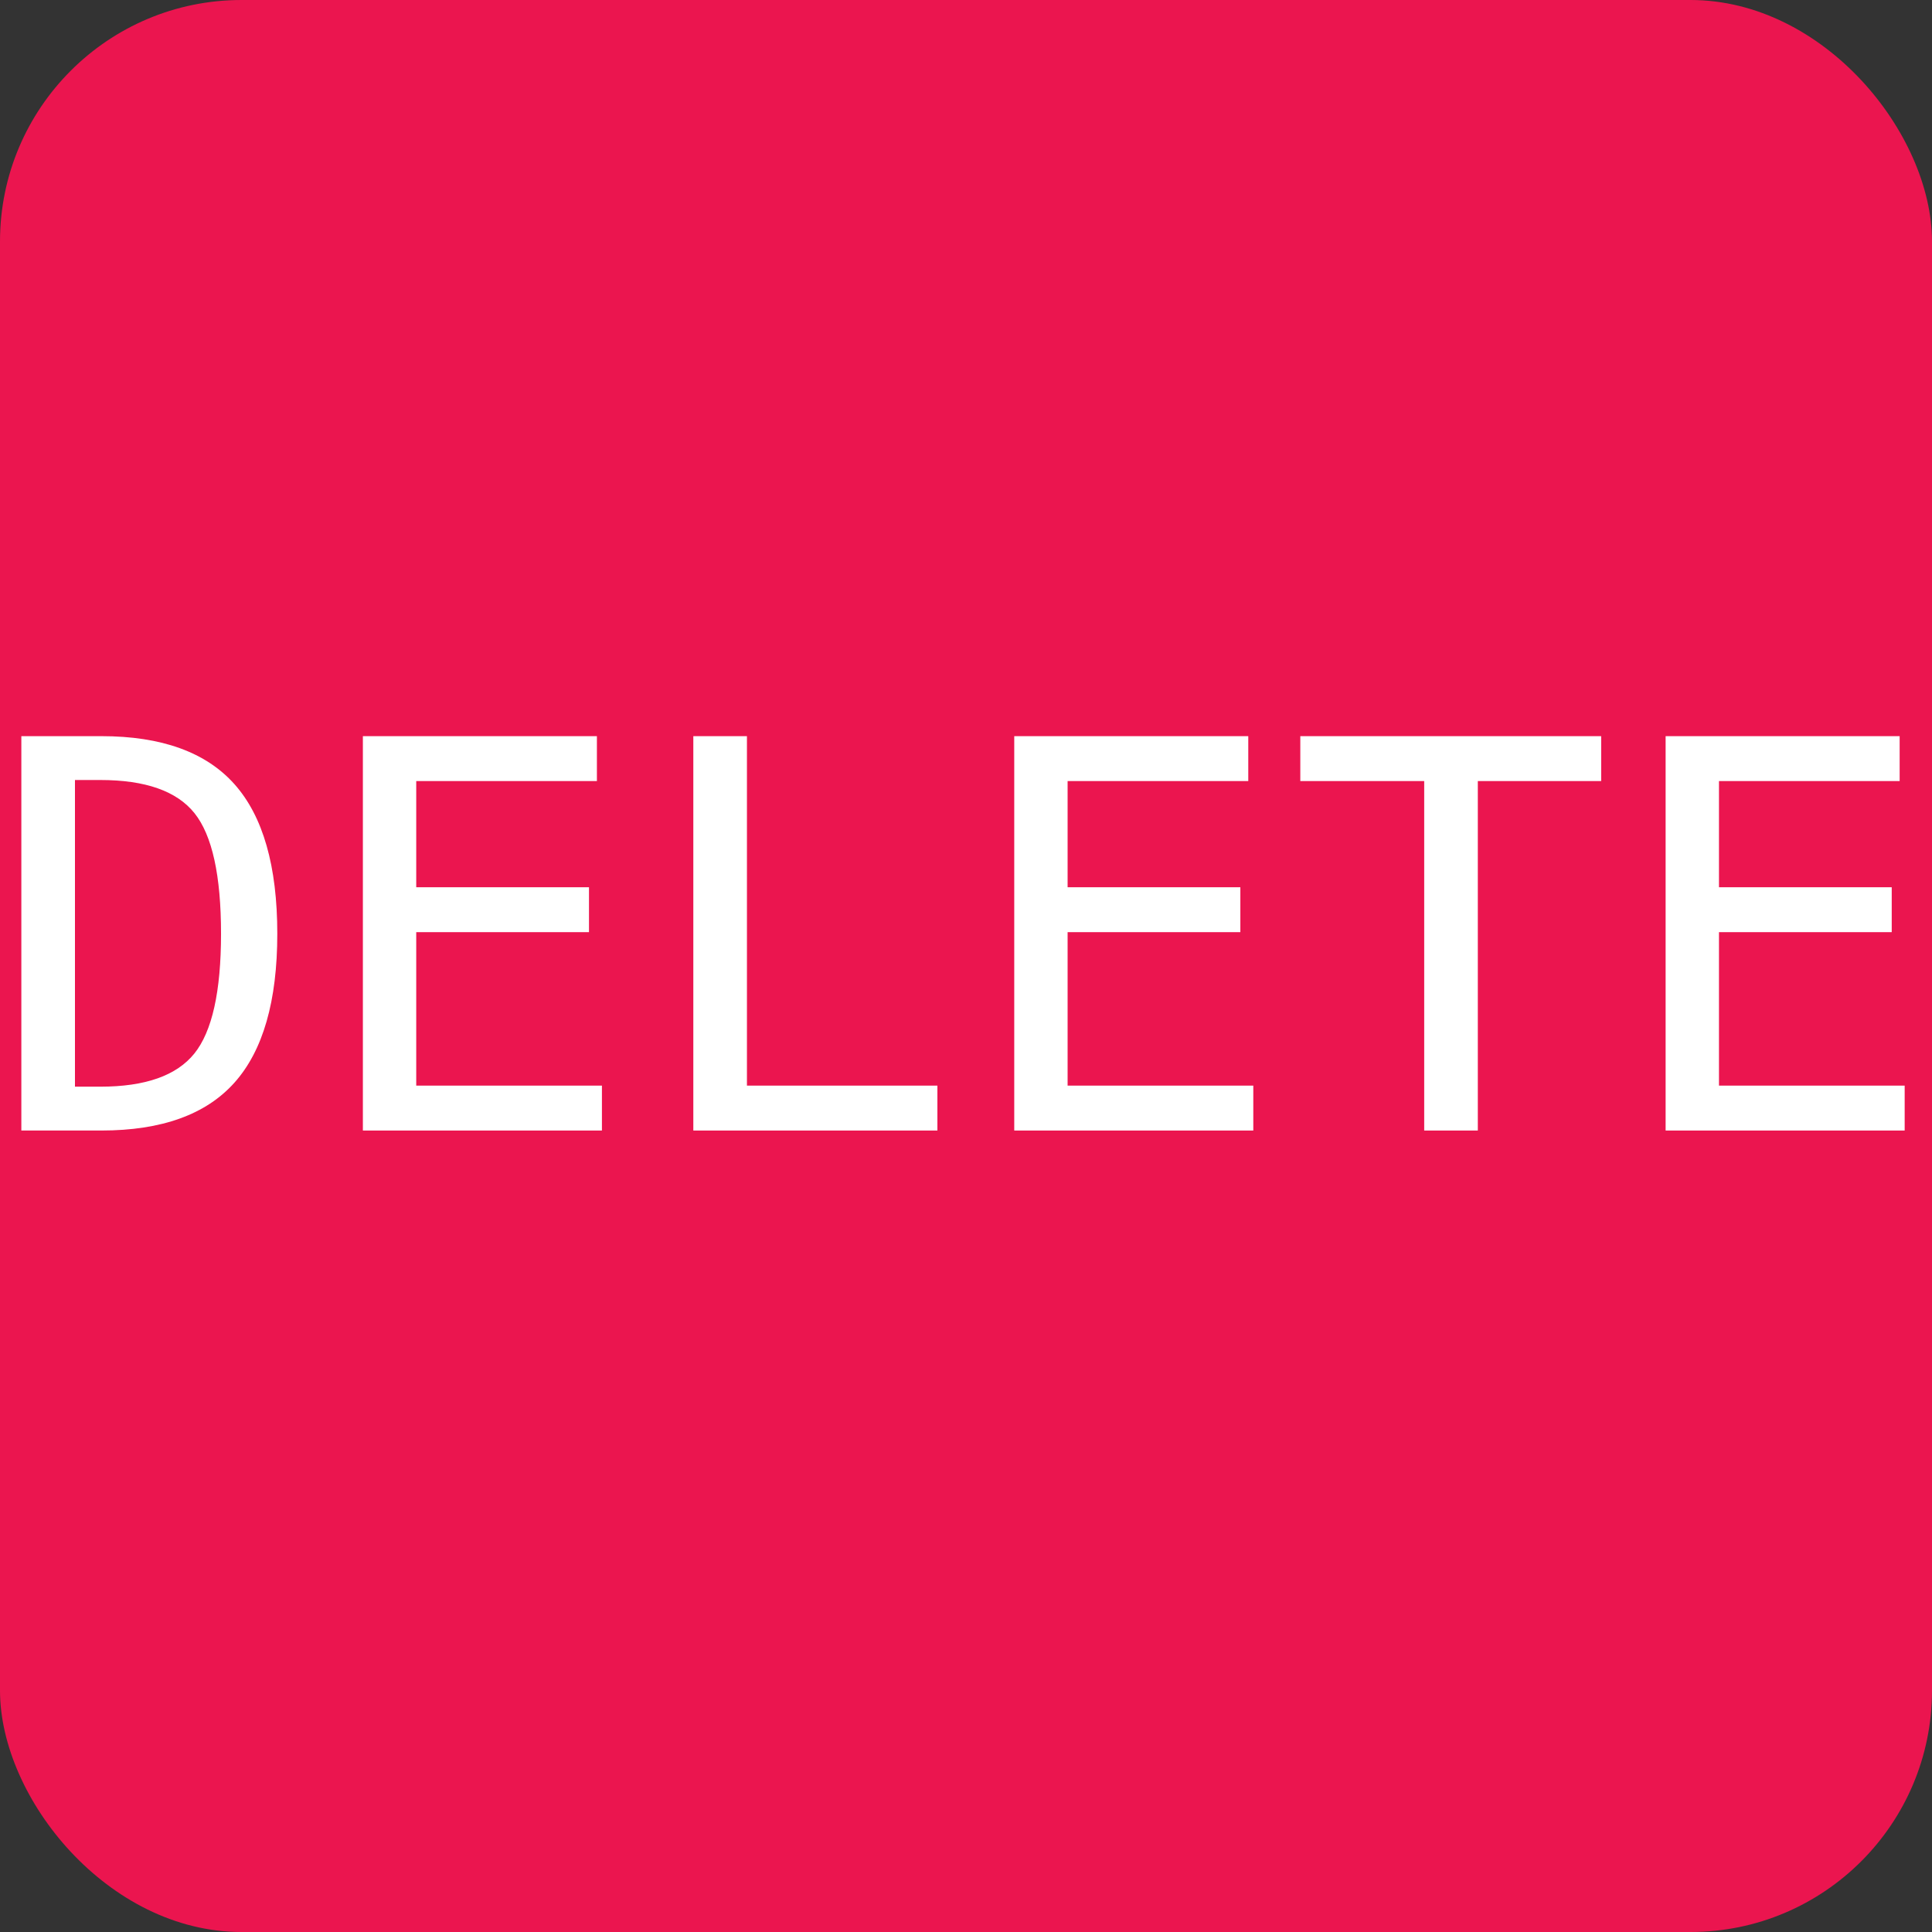 <svg xmlns="http://www.w3.org/2000/svg" width="16px" height="16px" viewBox="0 0 2048 2048">
    <rect x="0" y="0" width="2048" height="2048" fill="#333333" stroke="none"/>
    <rect fill-opacity="0.9" x="0" y="0" width="2048" height="2048" rx="256" ry="256" fill="#ff1252"></rect>
    <g transform="scale(0.28)">
        <path fill-opacity="1" transform="translate(-56.19, 4280) rotate(180) scale(-1, 1)" fill="#ffffff"
              d="M436 166q255 0 356 125.5t101 453.5q0 331 -100.5 456.5t-356.5 125.5h-96v-1161h96zM440 1493q342 0 504 -182t162 -566q0 -382 -162 -563.5t-504 -181.5h-303v1493h303z"></path>
        <path fill-opacity="1" transform="translate(1176.81, 4280) rotate(180) scale(-1, 1)" fill="#ffffff"
              d="M197 1493h886v-170h-684v-402h654v-170h-654v-581h703v-170h-905v1493z"></path>
        <path fill-opacity="1" transform="translate(2409.81, 4280) rotate(180) scale(-1, 1)" fill="#ffffff"
              d="M215 1493h203v-1323h721v-170h-924v1493z"></path>
        <path fill-opacity="1" transform="translate(3642.81, 4280) rotate(180) scale(-1, 1)" fill="#ffffff"
              d="M197 1493h886v-170h-684v-402h654v-170h-654v-581h703v-170h-905v1493z"></path>
        <path fill-opacity="1" transform="translate(4875.81, 4280) rotate(180) scale(-1, 1)" fill="#ffffff"
              d="M47 1493h1139v-170h-467v-1323h-203v1323h-469v170z"></path>
        <path fill-opacity="1" transform="translate(6108.81, 4280) rotate(180) scale(-1, 1)" fill="#ffffff"
              d="M197 1493h886v-170h-684v-402h654v-170h-654v-581h703v-170h-905v1493z"></path>
    </g>
</svg>